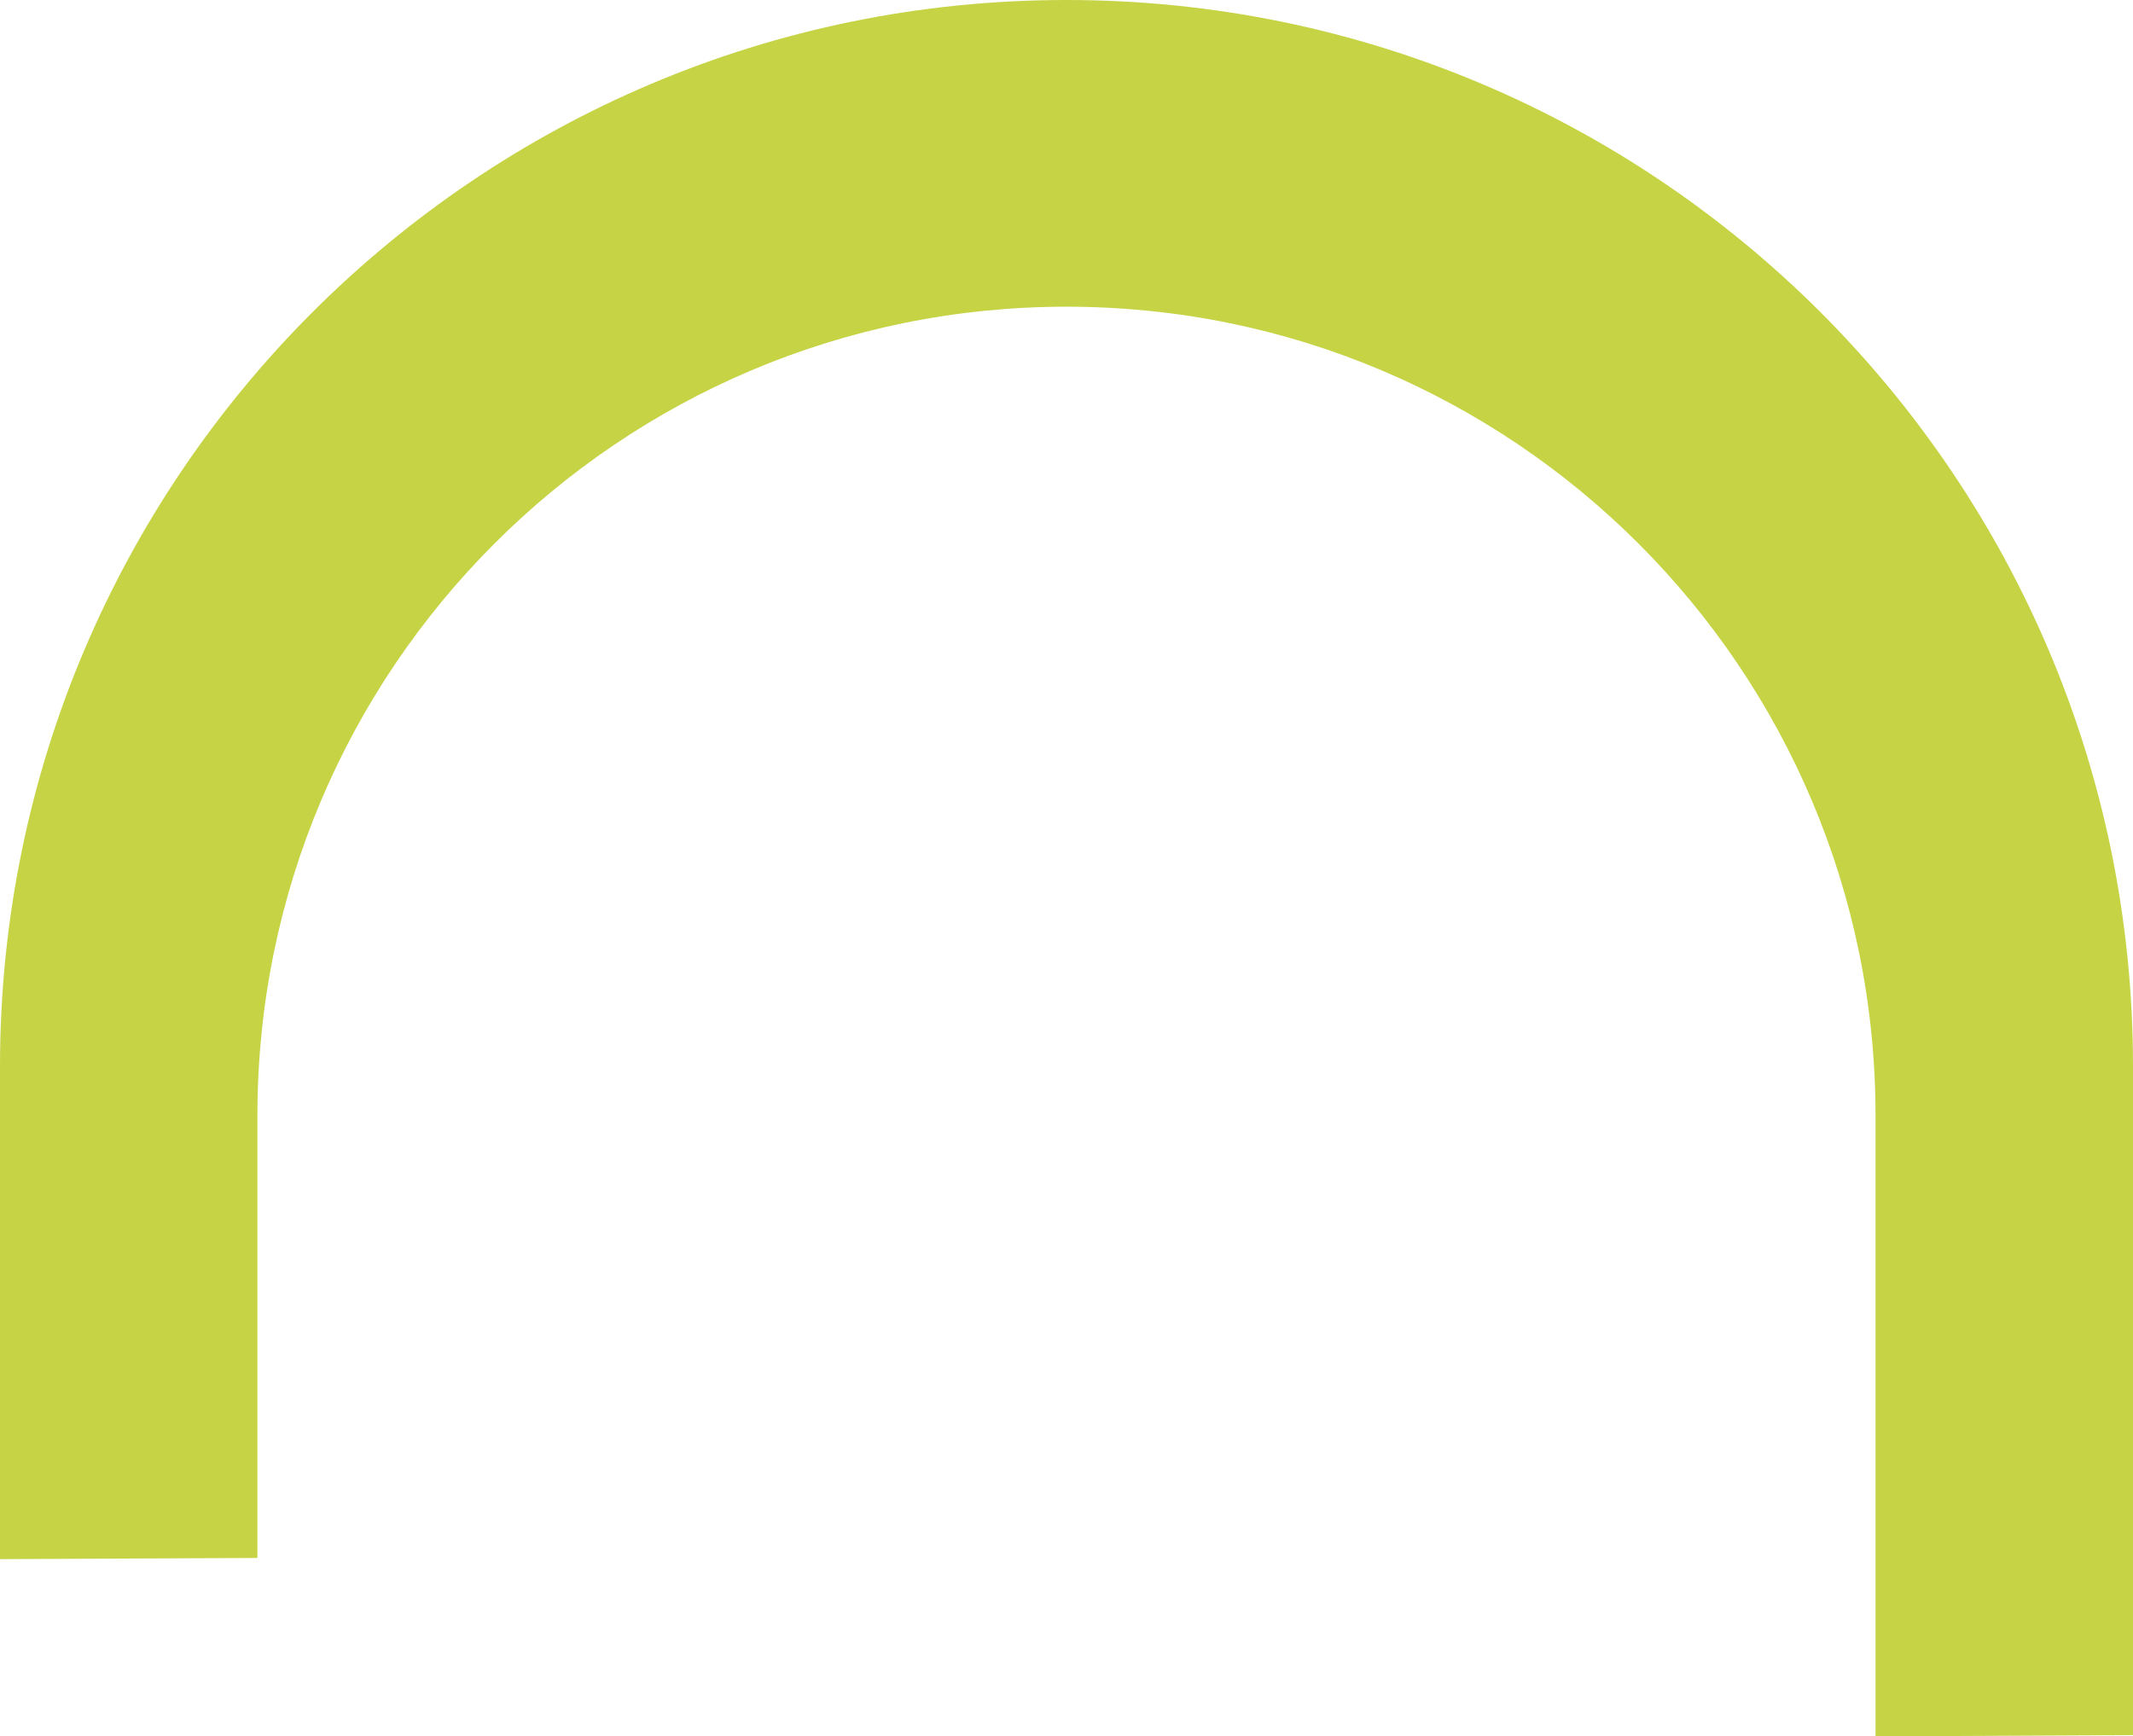 <svg version="1.1" id="图层_1" x="0px" y="0px" width="102.92px" height="83.794px" viewBox="0 0 102.92 83.794" enable-background="new 0 0 102.92 83.794" xml:space="preserve" xmlns="http://www.w3.org/2000/svg" xmlns:xlink="http://www.w3.org/1999/xlink" xmlns:xml="http://www.w3.org/XML/1998/namespace">
  <path fill="#C5D344" d="M12.42,53.839v21.345L0,75.242V51.461C0,23.04,23.036,0,51.459,0c28.419,0,51.461,23.039,51.461,51.459
	v32.275l-12.423,0.06V53.838c0-21.559-17.48-39.038-39.038-39.037C29.897,14.801,12.42,32.28,12.42,53.839z" class="color c1"/>
</svg>